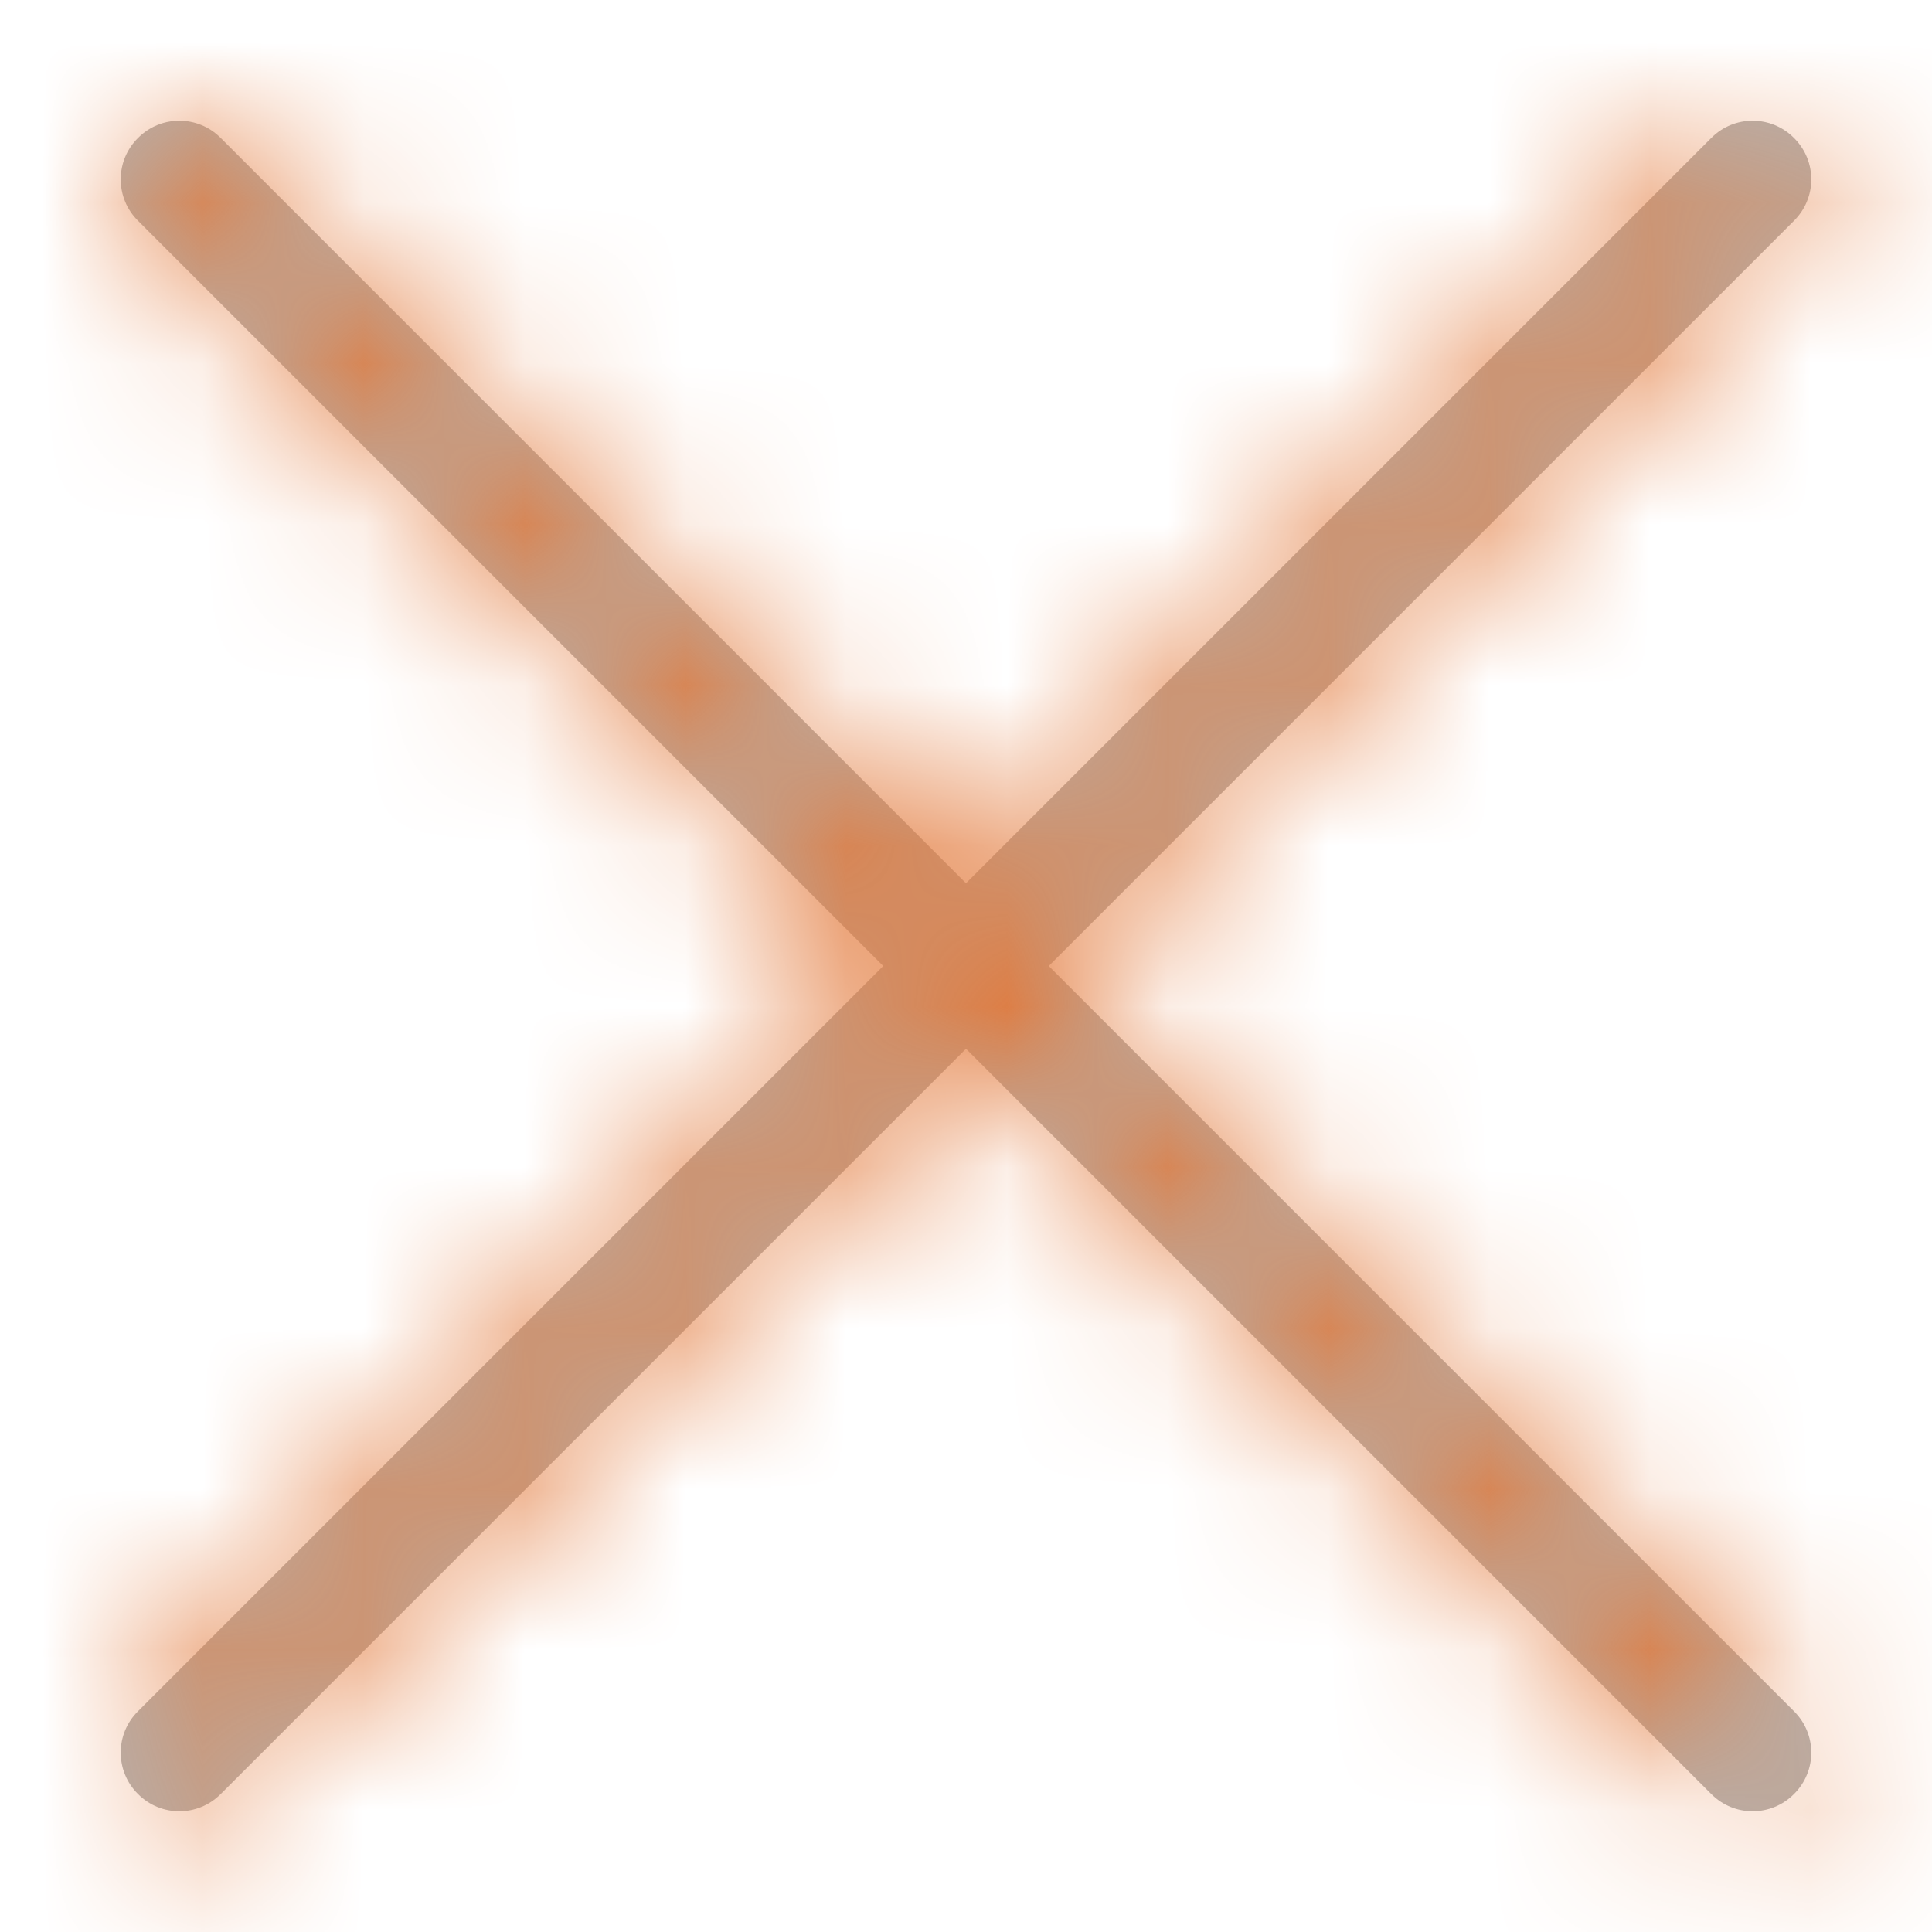 <svg xmlns="http://www.w3.org/2000/svg" xmlns:xlink="http://www.w3.org/1999/xlink" width="12" height="12" viewBox="0 0 12 12">
  <defs>
    <path id="close-a" d="M5.25,4.736 L9.879,0.107 C10.021,-0.036 10.251,-0.036 10.393,0.107 C10.536,0.249 10.536,0.479 10.393,0.621 L5.764,5.25 L10.393,9.879 C10.536,10.021 10.536,10.251 10.393,10.393 C10.251,10.536 10.021,10.536 9.879,10.393 L5.25,5.764 L0.621,10.393 C0.479,10.536 0.249,10.536 0.107,10.393 C-0.036,10.251 -0.036,10.021 0.107,9.879 L4.736,5.25 L0.107,0.621 C-0.036,0.479 -0.036,0.249 0.107,0.107 C0.249,-0.036 0.479,-0.036 0.621,0.107 L5.25,4.736 Z"/>
  </defs>
  <g fill="none" fill-rule="evenodd" transform="translate(.75 .75)">
    <mask id="close-b" fill="#fff">
      <use xlink:href="#close-a"/>
    </mask>
    <use fill="#B4B4B4" xlink:href="#close-a"/>
    <g fill="#E27839" mask="url(#close-b)">
      <rect width="12" height="12" transform="translate(-.75 -.75)"/>
    </g>
  </g>
</svg>
